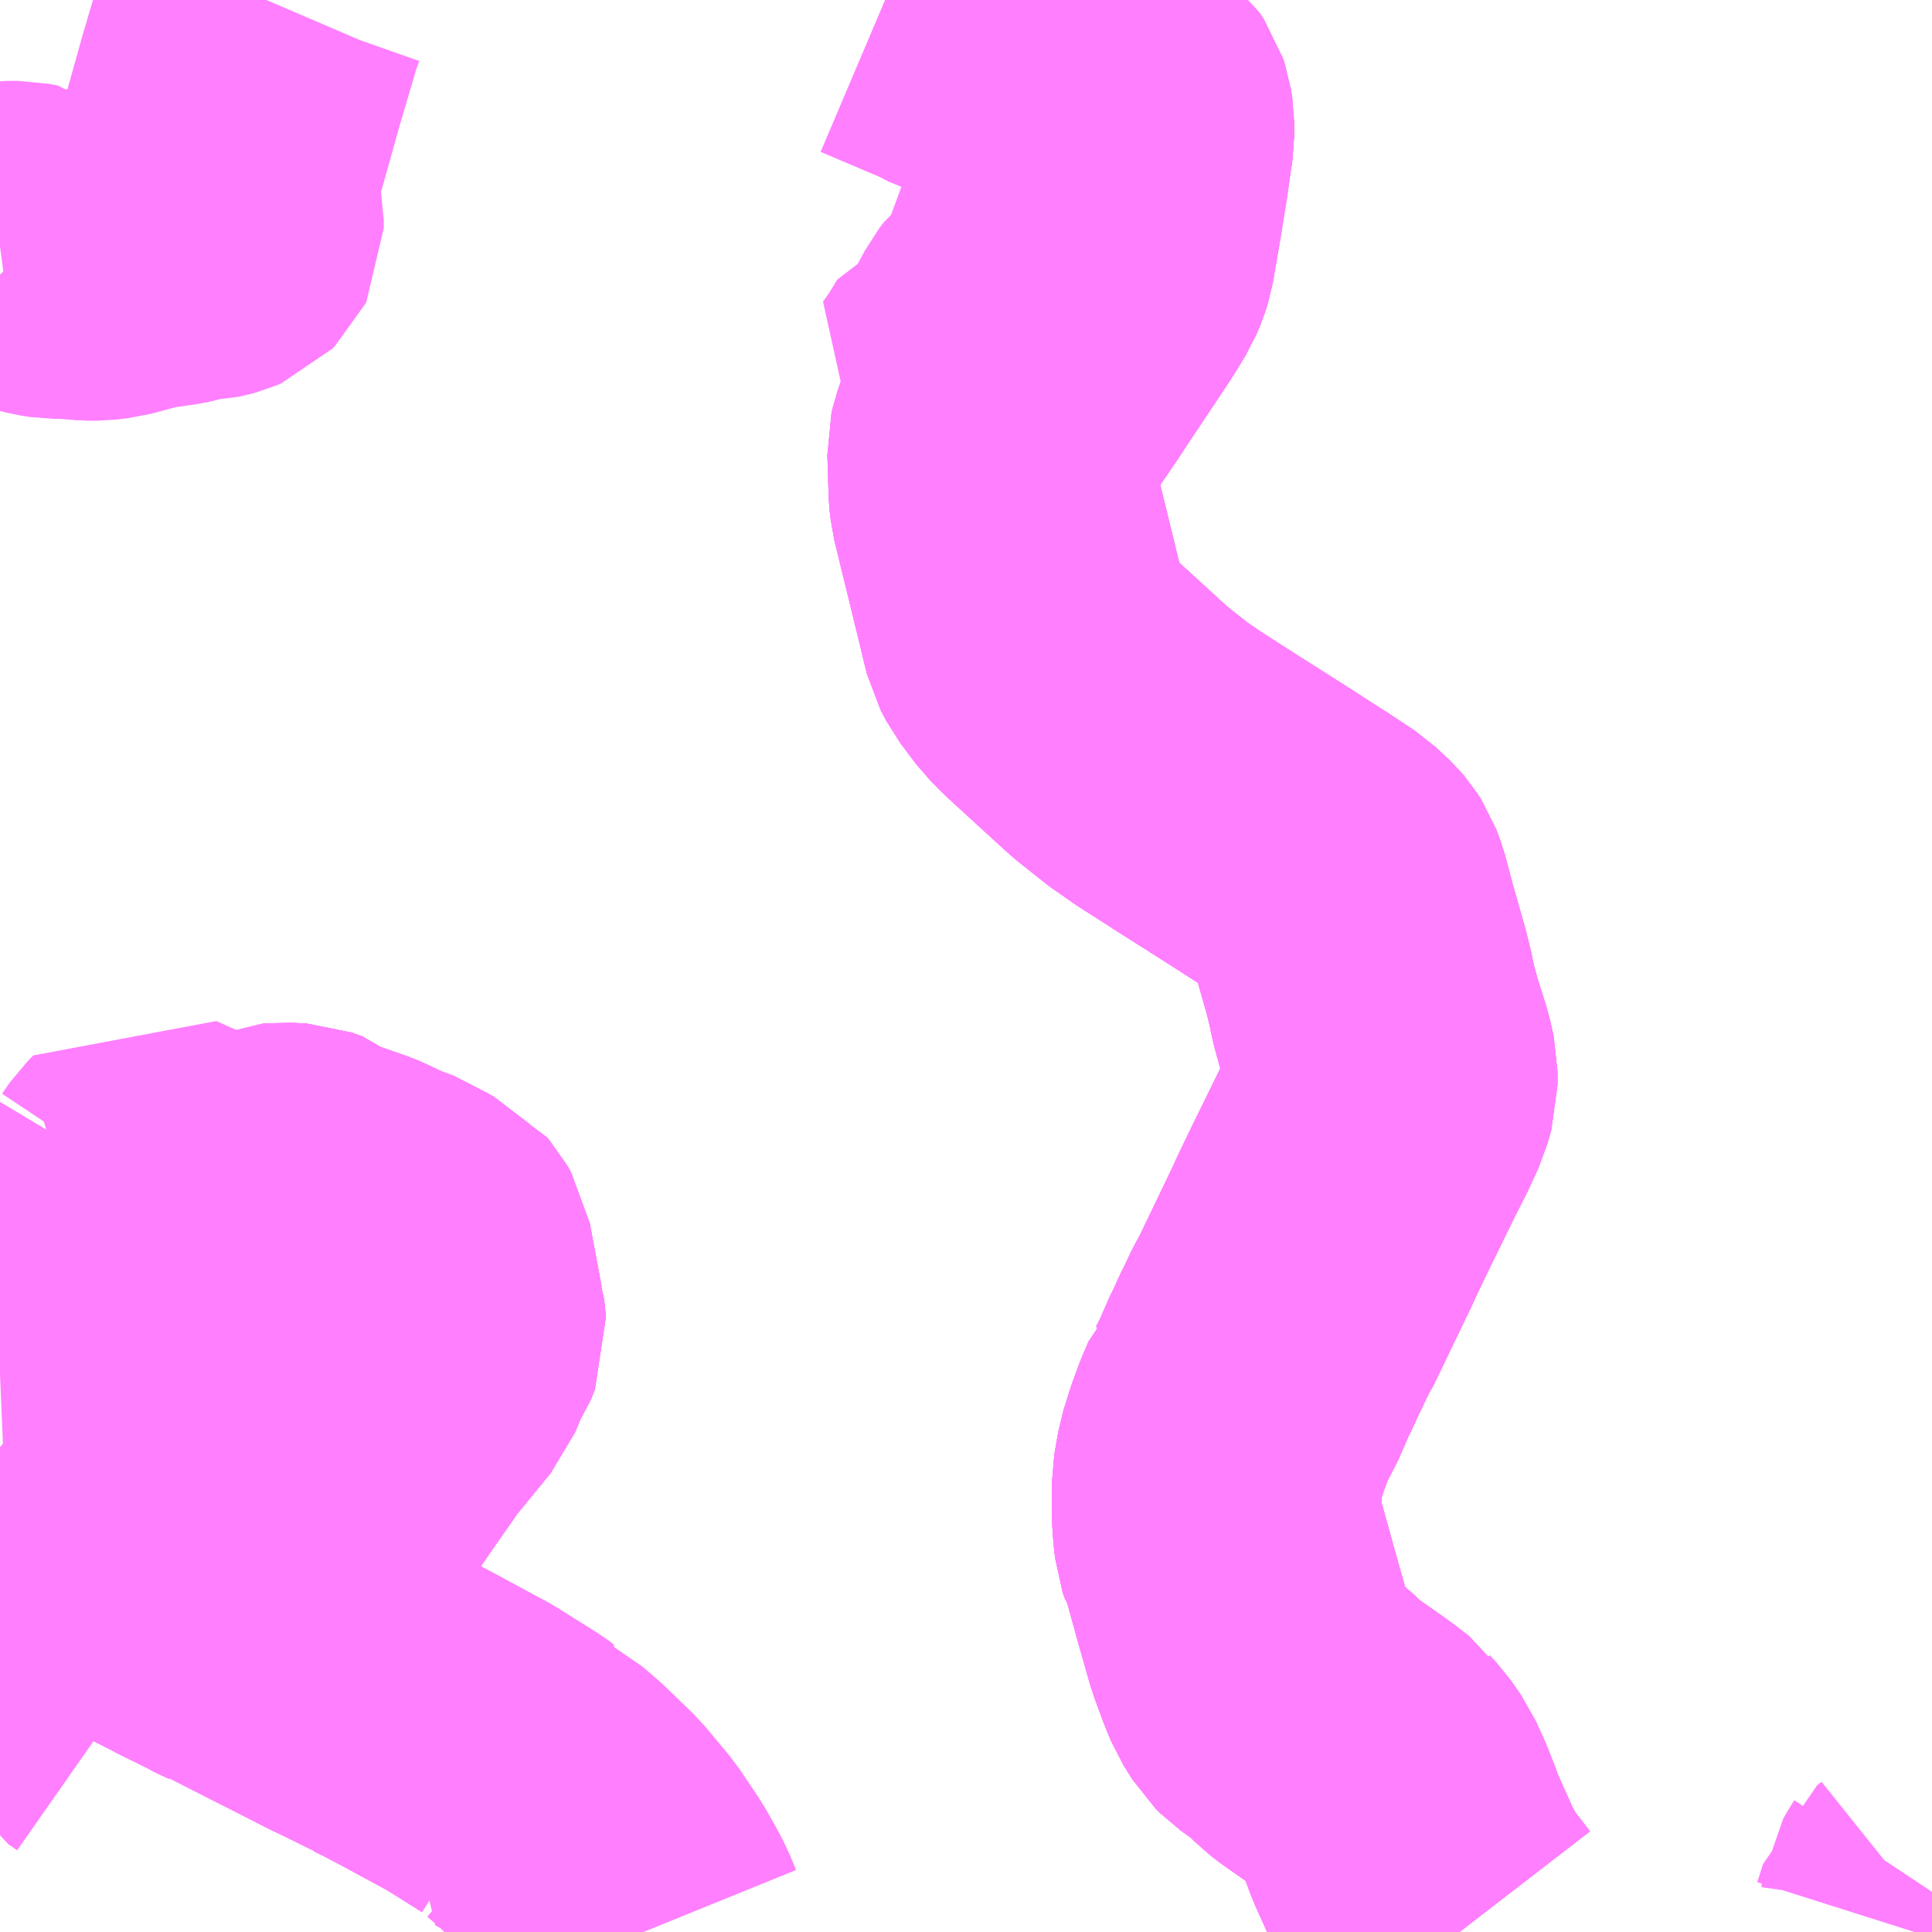 <?xml version="1.0" encoding="UTF-8"?>
<svg  xmlns="http://www.w3.org/2000/svg" xmlns:xlink="http://www.w3.org/1999/xlink" xmlns:go="http://purl.org/svgmap/profile" property="N07_001,N07_002,N07_003,N07_004,N07_005,N07_006,N07_007" viewBox="14027.344 -3585.938 4.395 4.395" go:dataArea="14027.34375 -3585.9375 4.39453125 4.39453125" >
<globalCoordinateSystem srsName="http://purl.org/crs/84" transform="matrix(100.0,0.0,0.0,-100.0,0.0,0.0)" />
<defs>
 <g id="p0" >
  <circle cx="0.0" cy="0.0" r="3" stroke="green" stroke-width="0.75" vector-effect="non-scaling-stroke" />
 </g>
</defs>
<g fill="none" fill-rule="evenodd" stroke="#FF00FF" stroke-width="0.75" opacity="0.5" vector-effect="non-scaling-stroke" stroke-linejoin="bevel" >
<path content="1,千葉交通,安食線,25.0,21.0,21.0," xlink:title="1" d="M14028.17,-3582.647L14028.141,-3582.605L14028.117,-3582.57L14028.108,-3582.557L14028.055,-3582.479L14028.047,-3582.463L14028.011,-3582.415L14027.939,-3582.312L14027.901,-3582.256L14027.906,-3582.252L14027.885,-3582.232L14027.872,-3582.238L14027.853,-3582.247L14027.847,-3582.251L14027.8,-3582.274L14027.772,-3582.288L14027.756,-3582.294L14027.727,-3582.313L14027.72,-3582.317L14027.696,-3582.325L14027.689,-3582.329L14027.638,-3582.354L14027.605,-3582.369L14027.583,-3582.381L14027.483,-3582.429L14027.462,-3582.438L14027.384,-3582.462L14027.367,-3582.464L14027.344,-3582.47"/>
<path content="1,千葉交通,安食線,25.0,21.0,21.0," xlink:title="1" d="M14028.17,-3582.647L14028.221,-3582.72L14028.306,-3582.824L14028.326,-3582.872L14028.339,-3582.891L14028.348,-3582.914L14028.347,-3582.928L14028.346,-3582.936L14028.344,-3582.942L14028.327,-3583.033L14028.317,-3583.086L14028.309,-3583.1L14028.303,-3583.107L14028.283,-3583.116L14028.282,-3583.117L14028.275,-3583.121L14028.205,-3583.157L14028.192,-3583.16L14028.154,-3583.178L14028.147,-3583.181L14028.067,-3583.209L14028.049,-3583.225L14028.043,-3583.227L14028.02,-3583.235L14027.988,-3583.237L14027.978,-3583.236L14027.968,-3583.232L14027.964,-3583.231L14027.96,-3583.226L14027.953,-3583.219L14027.913,-3583.16L14027.903,-3583.148L14027.899,-3583.142L14027.893,-3583.134L14027.879,-3583.113L14027.862,-3583.08L14027.859,-3583.074L14027.859,-3583.053L14027.86,-3583.05L14027.883,-3582.952L14027.879,-3582.938L14027.887,-3582.892L14027.886,-3582.874L14027.879,-3582.859L14027.853,-3582.82L14027.838,-3582.798L14027.876,-3582.779L14027.902,-3582.77L14027.921,-3582.759L14027.944,-3582.748L14027.986,-3582.729L14027.989,-3582.727L14028.035,-3582.707L14028.061,-3582.696L14028.137,-3582.662L14028.17,-3582.647"/>
<path content="1,千葉交通,安食～イオン線,5.0,5.0,5.0," xlink:title="1" d="M14028.807,-3581.543L14028.794,-3581.575L14028.778,-3581.605L14028.758,-3581.64L14028.715,-3581.704L14028.66,-3581.77L14028.597,-3581.831L14028.561,-3581.862L14028.513,-3581.888L14028.518,-3581.895L14028.503,-3581.906L14028.412,-3581.963L14028.349,-3581.997L14028.303,-3582.022L14028.248,-3582.051L14028.223,-3582.063L14028.221,-3582.065L14028.183,-3582.084L14028.119,-3582.115L14028.029,-3582.161L14027.995,-3582.178L14027.895,-3582.229L14027.885,-3582.232"/>
<path content="1,千葉交通,安食～イオン線,5.0,5.0,5.0," xlink:title="1" d="M14027.885,-3582.232L14027.906,-3582.252L14027.901,-3582.256L14027.939,-3582.312L14028.011,-3582.415L14028.047,-3582.463L14028.055,-3582.479L14028.108,-3582.557L14028.117,-3582.57L14028.141,-3582.605L14028.17,-3582.647"/>
<path content="1,千葉交通,安食～イオン線,5.0,5.0,5.0," xlink:title="1" d="M14027.885,-3582.232L14027.872,-3582.238L14027.853,-3582.247L14027.847,-3582.251L14027.8,-3582.274L14027.772,-3582.288L14027.756,-3582.294L14027.727,-3582.313L14027.72,-3582.317L14027.696,-3582.325L14027.689,-3582.329L14027.638,-3582.354L14027.605,-3582.369L14027.583,-3582.381L14027.483,-3582.429L14027.462,-3582.438L14027.384,-3582.462L14027.367,-3582.464L14027.344,-3582.47"/>
<path content="1,千葉交通,安食～イオン線,5.0,5.0,5.0," xlink:title="1" d="M14028.17,-3582.647L14028.221,-3582.72L14028.306,-3582.824L14028.326,-3582.872L14028.339,-3582.891L14028.348,-3582.914L14028.347,-3582.928L14028.346,-3582.936L14028.344,-3582.942L14028.327,-3583.033L14028.317,-3583.086L14028.309,-3583.1L14028.303,-3583.107L14028.283,-3583.116L14028.282,-3583.117L14028.275,-3583.121L14028.205,-3583.157L14028.192,-3583.16L14028.154,-3583.178L14028.147,-3583.181L14028.067,-3583.209L14028.049,-3583.225L14028.043,-3583.227L14028.02,-3583.235L14027.988,-3583.237L14027.978,-3583.236L14027.968,-3583.232L14027.964,-3583.231L14027.96,-3583.226L14027.953,-3583.219L14027.913,-3583.16L14027.903,-3583.148L14027.899,-3583.142L14027.893,-3583.134L14027.879,-3583.113L14027.862,-3583.08L14027.859,-3583.074L14027.859,-3583.053L14027.86,-3583.05L14027.883,-3582.952L14027.879,-3582.938L14027.887,-3582.892L14027.886,-3582.874L14027.879,-3582.859L14027.853,-3582.82L14027.838,-3582.798L14027.876,-3582.779L14027.902,-3582.77L14027.921,-3582.759L14027.944,-3582.748L14027.986,-3582.729L14027.989,-3582.727L14028.035,-3582.707L14028.061,-3582.696L14028.137,-3582.662L14028.17,-3582.647"/>
<path content="1,千葉交通,美郷台線,36.0,30.0,30.0," xlink:title="1" d="M14028.807,-3581.543L14028.794,-3581.575L14028.778,-3581.605L14028.758,-3581.64L14028.715,-3581.704L14028.66,-3581.77L14028.597,-3581.831L14028.561,-3581.862L14028.513,-3581.888L14028.518,-3581.895L14028.503,-3581.906L14028.412,-3581.963L14028.349,-3581.997L14028.303,-3582.022L14028.248,-3582.051L14028.223,-3582.063L14028.221,-3582.065L14028.183,-3582.084L14028.119,-3582.115L14028.029,-3582.161L14027.995,-3582.178L14027.895,-3582.229L14027.885,-3582.232L14027.906,-3582.252L14027.901,-3582.256L14027.939,-3582.312L14028.011,-3582.415L14028.047,-3582.463L14028.055,-3582.479L14028.108,-3582.557L14028.117,-3582.57L14028.141,-3582.605L14028.17,-3582.647"/>
<path content="1,千葉交通,美郷台線,36.0,30.0,30.0," xlink:title="1" d="M14028.17,-3582.647L14028.137,-3582.662L14028.061,-3582.696L14028.035,-3582.707L14027.989,-3582.727L14027.986,-3582.729L14027.944,-3582.748L14027.921,-3582.759L14027.902,-3582.77L14027.876,-3582.779L14027.838,-3582.798L14027.853,-3582.82L14027.879,-3582.859L14027.886,-3582.874L14027.887,-3582.892L14027.879,-3582.938L14027.883,-3582.952L14027.86,-3583.05L14027.859,-3583.053L14027.859,-3583.074L14027.862,-3583.08L14027.879,-3583.113L14027.893,-3583.134L14027.899,-3583.142L14027.903,-3583.148L14027.913,-3583.16L14027.953,-3583.219L14027.96,-3583.226L14027.964,-3583.231L14027.968,-3583.232L14027.978,-3583.236L14027.988,-3583.237L14028.02,-3583.235L14028.043,-3583.227L14028.049,-3583.225L14028.067,-3583.209L14028.147,-3583.181L14028.154,-3583.178L14028.192,-3583.16L14028.205,-3583.157L14028.275,-3583.121L14028.282,-3583.117L14028.283,-3583.116L14028.303,-3583.107L14028.309,-3583.1L14028.317,-3583.086L14028.327,-3583.033L14028.344,-3582.942L14028.346,-3582.936L14028.347,-3582.928L14028.348,-3582.914L14028.339,-3582.891L14028.326,-3582.872L14028.306,-3582.824L14028.221,-3582.72L14028.17,-3582.647"/>
<path content="1,成田空港交通,つくば線,3.0,3.0,3.0," xlink:title="1" d="M14029.358,-3585.938L14029.497,-3585.879L14029.506,-3585.873L14029.677,-3585.804L14029.789,-3585.757L14029.792,-3585.755L14029.817,-3585.745L14029.832,-3585.739L14029.851,-3585.73L14029.882,-3585.713L14029.897,-3585.701L14029.907,-3585.686L14029.91,-3585.677L14029.913,-3585.658L14029.913,-3585.629L14029.909,-3585.602L14029.901,-3585.546L14029.901,-3585.544L14029.887,-3585.458L14029.87,-3585.359L14029.865,-3585.343L14029.857,-3585.324L14029.838,-3585.293L14029.826,-3585.274L14029.8,-3585.235L14029.72,-3585.115L14029.715,-3585.107L14029.639,-3584.995L14029.626,-3584.976L14029.612,-3584.95L14029.604,-3584.927L14029.601,-3584.914L14029.604,-3584.819L14029.606,-3584.799L14029.613,-3584.771L14029.664,-3584.562L14029.669,-3584.541L14029.675,-3584.516L14029.677,-3584.508L14029.68,-3584.496L14029.692,-3584.473L14029.728,-3584.425L14029.728,-3584.425L14029.753,-3584.4L14029.824,-3584.335L14029.893,-3584.272L14029.965,-3584.215L14029.97,-3584.212L14029.98,-3584.206L14029.996,-3584.194L14030.102,-3584.126L14030.129,-3584.109L14030.214,-3584.055L14030.29,-3584.006L14030.295,-3584.003L14030.354,-3583.964L14030.367,-3583.952L14030.384,-3583.936L14030.39,-3583.929L14030.397,-3583.918L14030.405,-3583.897L14030.423,-3583.829L14030.452,-3583.727L14030.464,-3583.679L14030.464,-3583.677L14030.468,-3583.656L14030.47,-3583.649L14030.482,-3583.605L14030.504,-3583.536L14030.512,-3583.5L14030.512,-3583.47L14030.503,-3583.438L14030.48,-3583.388L14030.457,-3583.343L14030.41,-3583.247L14030.402,-3583.231L14030.361,-3583.146L14030.354,-3583.13L14030.267,-3582.949L14030.265,-3582.946L14030.256,-3582.93L14030.239,-3582.894L14030.229,-3582.874L14030.219,-3582.851L14030.211,-3582.835L14030.205,-3582.823L14030.202,-3582.815L14030.195,-3582.799L14030.191,-3582.788L14030.171,-3582.749L14030.168,-3582.746L14030.162,-3582.731L14030.151,-3582.706L14030.136,-3582.665L14030.121,-3582.617L14030.112,-3582.565L14030.112,-3582.491L14030.114,-3582.462L14030.117,-3582.435L14030.121,-3582.423L14030.127,-3582.414L14030.159,-3582.298L14030.185,-3582.207L14030.206,-3582.15L14030.218,-3582.121L14030.238,-3582.089L14030.248,-3582.079L14030.297,-3582.044L14030.328,-3582.013L14030.341,-3582.003L14030.422,-3581.946L14030.457,-3581.919L14030.459,-3581.916L14030.473,-3581.901L14030.496,-3581.868L14030.515,-3581.826L14030.53,-3581.788L14030.541,-3581.758L14030.551,-3581.736L14030.584,-3581.662L14030.598,-3581.636L14030.614,-3581.607L14030.629,-3581.588L14030.637,-3581.578L14030.664,-3581.543"/>
<path content="1,福島交通（株）,福島高速バスターミナル～成田空港第一旅客ターミナル,999.9,999.9,999.9," xlink:title="1" d="M14030.664,-3581.543L14030.637,-3581.578L14030.629,-3581.588L14030.614,-3581.607L14030.598,-3581.636L14030.584,-3581.662L14030.551,-3581.736L14030.541,-3581.758L14030.53,-3581.788L14030.515,-3581.826L14030.496,-3581.868L14030.473,-3581.901L14030.459,-3581.916L14030.457,-3581.919L14030.422,-3581.946L14030.341,-3582.003L14030.328,-3582.013L14030.297,-3582.044L14030.248,-3582.079L14030.238,-3582.089L14030.218,-3582.121L14030.206,-3582.15L14030.185,-3582.207L14030.159,-3582.298L14030.127,-3582.414L14030.121,-3582.423L14030.117,-3582.435L14030.114,-3582.462L14030.112,-3582.491L14030.112,-3582.565L14030.121,-3582.617L14030.136,-3582.665L14030.151,-3582.706L14030.162,-3582.731L14030.168,-3582.746L14030.171,-3582.749L14030.191,-3582.788L14030.195,-3582.799L14030.202,-3582.815L14030.205,-3582.823L14030.211,-3582.835L14030.219,-3582.851L14030.229,-3582.874L14030.239,-3582.894L14030.256,-3582.93L14030.265,-3582.946L14030.267,-3582.949L14030.354,-3583.13L14030.361,-3583.146L14030.402,-3583.231L14030.41,-3583.247L14030.457,-3583.343L14030.48,-3583.388L14030.503,-3583.438L14030.512,-3583.47L14030.512,-3583.5L14030.504,-3583.536L14030.482,-3583.605L14030.47,-3583.649L14030.468,-3583.656L14030.464,-3583.678L14030.452,-3583.727L14030.423,-3583.829L14030.405,-3583.897L14030.397,-3583.918L14030.39,-3583.929L14030.384,-3583.936L14030.367,-3583.952L14030.354,-3583.964L14030.295,-3584.003L14030.29,-3584.006L14030.214,-3584.055L14030.129,-3584.109L14030.102,-3584.126L14029.996,-3584.194L14029.98,-3584.206L14029.97,-3584.212L14029.965,-3584.215L14029.893,-3584.272L14029.824,-3584.335L14029.753,-3584.4L14029.728,-3584.425L14029.692,-3584.473L14029.68,-3584.496L14029.677,-3584.508L14029.675,-3584.516L14029.669,-3584.541L14029.664,-3584.562L14029.613,-3584.771L14029.606,-3584.799L14029.604,-3584.819L14029.601,-3584.914L14029.604,-3584.927L14029.612,-3584.95L14029.626,-3584.976L14029.639,-3584.995L14029.715,-3585.107L14029.72,-3585.115L14029.8,-3585.235L14029.826,-3585.274L14029.838,-3585.293L14029.857,-3585.324L14029.865,-3585.343L14029.87,-3585.359L14029.887,-3585.458L14029.901,-3585.545L14029.909,-3585.602L14029.913,-3585.629L14029.913,-3585.658L14029.91,-3585.677L14029.907,-3585.686L14029.897,-3585.701L14029.882,-3585.713L14029.851,-3585.73L14029.832,-3585.739L14029.817,-3585.745L14029.792,-3585.755L14029.789,-3585.757L14029.677,-3585.804L14029.506,-3585.873L14029.497,-3585.879L14029.358,-3585.938"/>
<path content="1,関東鉄道（株）,土浦駅東口～成田空港第1PTB,3.0,3.0,3.0," xlink:title="1" d="M14029.358,-3585.938L14029.497,-3585.879L14029.506,-3585.873L14029.677,-3585.804L14029.789,-3585.757L14029.792,-3585.755L14029.817,-3585.745L14029.832,-3585.739L14029.851,-3585.73L14029.882,-3585.713L14029.897,-3585.701L14029.907,-3585.686L14029.91,-3585.677L14029.913,-3585.658L14029.913,-3585.629L14029.909,-3585.602L14029.901,-3585.545L14029.887,-3585.458L14029.87,-3585.359L14029.865,-3585.343L14029.857,-3585.324L14029.838,-3585.293L14029.826,-3585.274L14029.8,-3585.235L14029.72,-3585.115L14029.715,-3585.107L14029.639,-3584.995L14029.626,-3584.976L14029.612,-3584.95L14029.604,-3584.927L14029.601,-3584.914L14029.604,-3584.819L14029.606,-3584.799L14029.613,-3584.771L14029.664,-3584.562L14029.669,-3584.541L14029.675,-3584.516L14029.677,-3584.508L14029.68,-3584.496L14029.692,-3584.473L14029.728,-3584.425L14029.753,-3584.4L14029.824,-3584.335L14029.893,-3584.272L14029.965,-3584.215L14029.97,-3584.212L14029.98,-3584.206L14029.996,-3584.194L14030.102,-3584.126L14030.129,-3584.109L14030.214,-3584.055L14030.29,-3584.006L14030.295,-3584.003L14030.354,-3583.964L14030.367,-3583.952L14030.384,-3583.936L14030.39,-3583.929L14030.397,-3583.918L14030.405,-3583.897L14030.423,-3583.829L14030.452,-3583.727L14030.464,-3583.678L14030.468,-3583.656L14030.47,-3583.649L14030.482,-3583.605L14030.504,-3583.536L14030.512,-3583.5L14030.512,-3583.47L14030.503,-3583.438L14030.48,-3583.388L14030.457,-3583.343L14030.41,-3583.247L14030.402,-3583.231L14030.361,-3583.146L14030.354,-3583.13L14030.267,-3582.949L14030.265,-3582.946L14030.256,-3582.93L14030.239,-3582.894L14030.229,-3582.874L14030.219,-3582.851L14030.211,-3582.835L14030.205,-3582.823L14030.202,-3582.815L14030.195,-3582.799L14030.191,-3582.788L14030.171,-3582.749L14030.168,-3582.746L14030.162,-3582.731L14030.151,-3582.706L14030.136,-3582.665L14030.121,-3582.617L14030.112,-3582.565L14030.112,-3582.491L14030.114,-3582.462L14030.117,-3582.435L14030.121,-3582.423L14030.127,-3582.414L14030.159,-3582.298L14030.185,-3582.207L14030.206,-3582.15L14030.218,-3582.121L14030.238,-3582.089L14030.248,-3582.079L14030.297,-3582.044L14030.328,-3582.013L14030.341,-3582.003L14030.422,-3581.946L14030.457,-3581.919L14030.459,-3581.916L14030.473,-3581.901L14030.496,-3581.868L14030.515,-3581.826L14030.53,-3581.788L14030.541,-3581.758L14030.551,-3581.736L14030.584,-3581.662L14030.598,-3581.636L14030.614,-3581.607L14030.629,-3581.588L14030.637,-3581.578L14030.664,-3581.543"/>
<path content="3,成田市,水掛ルート,5.5,5.5,5.5," xlink:title="3" d="M14031.699,-3581.543L14031.712,-3581.584L14031.722,-3581.592L14031.725,-3581.613L14031.736,-3581.632L14031.738,-3581.635"/>
<path content="3,成田市,豊住ルート,5.0,5.0,5.0," xlink:title="3" d="M14029.358,-3585.938L14029.497,-3585.879L14029.506,-3585.873L14029.677,-3585.804L14029.789,-3585.757L14029.792,-3585.755L14029.817,-3585.745L14029.832,-3585.739L14029.851,-3585.73L14029.882,-3585.713L14029.897,-3585.701L14029.907,-3585.686L14029.91,-3585.677L14029.913,-3585.658L14029.913,-3585.629L14029.909,-3585.602L14029.901,-3585.546L14029.901,-3585.544L14029.884,-3585.535L14029.854,-3585.515L14029.839,-3585.51L14029.793,-3585.498L14029.787,-3585.49L14029.776,-3585.467L14029.771,-3585.45L14029.719,-3585.309L14029.696,-3585.244L14029.689,-3585.235L14029.661,-3585.211L14029.652,-3585.204L14029.642,-3585.191L14029.624,-3585.157L14029.613,-3585.139L14029.595,-3585.124L14029.576,-3585.109L14029.569,-3585.107L14029.544,-3585.066L14029.522,-3585.035L14029.529,-3585.031L14029.556,-3585.018L14029.569,-3585.007L14029.574,-3585L14029.584,-3584.982L14029.604,-3584.927L14029.601,-3584.914L14029.604,-3584.819L14029.606,-3584.799L14029.613,-3584.771L14029.664,-3584.562L14029.669,-3584.541L14029.675,-3584.516L14029.677,-3584.508L14029.68,-3584.496L14029.692,-3584.473L14029.728,-3584.425L14029.728,-3584.425L14029.753,-3584.4L14029.824,-3584.335L14029.893,-3584.272L14029.965,-3584.215L14029.97,-3584.212L14029.98,-3584.206L14029.996,-3584.194L14030.102,-3584.126L14030.129,-3584.109L14030.214,-3584.055L14030.29,-3584.006L14030.295,-3584.003L14030.354,-3583.964L14030.367,-3583.952L14030.384,-3583.936L14030.39,-3583.929L14030.397,-3583.918L14030.405,-3583.897L14030.423,-3583.829L14030.452,-3583.727L14030.464,-3583.679L14030.464,-3583.677L14030.468,-3583.656L14030.47,-3583.649L14030.482,-3583.605L14030.504,-3583.536L14030.512,-3583.5L14030.512,-3583.47L14030.503,-3583.438L14030.48,-3583.388L14030.457,-3583.343L14030.41,-3583.247L14030.402,-3583.231L14030.361,-3583.146L14030.354,-3583.13L14030.267,-3582.949L14030.265,-3582.946L14030.256,-3582.93L14030.239,-3582.894L14030.229,-3582.874L14030.219,-3582.851L14030.211,-3582.835L14030.205,-3582.823L14030.202,-3582.815L14030.195,-3582.799L14030.191,-3582.788L14030.171,-3582.749L14030.168,-3582.746L14030.162,-3582.731L14030.151,-3582.706L14030.136,-3582.665L14030.121,-3582.617L14030.112,-3582.565L14030.112,-3582.491L14030.114,-3582.462L14030.117,-3582.435L14030.121,-3582.423L14030.127,-3582.414L14030.159,-3582.298L14030.185,-3582.207L14030.206,-3582.15L14030.218,-3582.121L14030.238,-3582.089L14030.248,-3582.079L14030.297,-3582.044L14030.328,-3582.013L14030.341,-3582.003L14030.422,-3581.946L14030.457,-3581.919L14030.459,-3581.916L14030.473,-3581.901L14030.496,-3581.868L14030.515,-3581.826L14030.53,-3581.788L14030.541,-3581.758L14030.551,-3581.736L14030.584,-3581.662L14030.598,-3581.636L14030.614,-3581.607L14030.629,-3581.588L14030.637,-3581.578L14030.664,-3581.543"/>
<path content="3,栄町,安食循環ルート,7.0,7.0,0.0," xlink:title="3" d="M14027.598,-3582.036L14027.578,-3582.05L14027.552,-3582.093L14027.538,-3582.118"/>
<path content="3,栄町,安食循環ルート,7.0,7.0,0.0," xlink:title="3" d="M14027.538,-3582.118L14027.5,-3582.184L14027.489,-3582.201L14027.463,-3582.257L14027.453,-3582.284L14027.437,-3582.333L14027.41,-3582.401L14027.395,-3582.439L14027.384,-3582.462L14027.462,-3582.438L14027.483,-3582.429L14027.583,-3582.381L14027.605,-3582.369L14027.638,-3582.354L14027.689,-3582.329L14027.696,-3582.325L14027.72,-3582.317L14027.728,-3582.325L14027.739,-3582.341L14027.748,-3582.353L14027.752,-3582.359L14027.773,-3582.392L14027.782,-3582.401L14027.777,-3582.419L14027.774,-3582.433L14027.769,-3582.444L14027.736,-3582.547L14027.719,-3582.599L14027.718,-3582.613L14027.724,-3582.627L14027.745,-3582.661L14027.748,-3582.664L14027.754,-3582.674L14027.832,-3582.79L14027.838,-3582.798L14027.876,-3582.779L14027.902,-3582.77L14027.921,-3582.759L14027.944,-3582.748L14027.986,-3582.729L14027.989,-3582.727L14028.035,-3582.707L14028.061,-3582.696L14028.137,-3582.662L14028.17,-3582.647L14028.221,-3582.72L14028.306,-3582.824L14028.326,-3582.872L14028.339,-3582.891L14028.348,-3582.914L14028.347,-3582.928L14028.346,-3582.936L14028.344,-3582.942L14028.327,-3583.033L14028.317,-3583.086L14028.309,-3583.1L14028.303,-3583.107L14028.283,-3583.116L14028.282,-3583.117L14028.275,-3583.121L14028.205,-3583.157L14028.192,-3583.16L14028.154,-3583.178L14028.147,-3583.181L14028.067,-3583.209L14028.049,-3583.225L14028.043,-3583.227L14028.02,-3583.235L14027.988,-3583.237L14027.978,-3583.236L14027.968,-3583.232L14027.964,-3583.231L14027.96,-3583.226L14027.953,-3583.219L14027.913,-3583.16L14027.903,-3583.148L14027.899,-3583.142L14027.893,-3583.134L14027.866,-3583.145L14027.855,-3583.15L14027.835,-3583.159L14027.822,-3583.164L14027.751,-3583.195L14027.763,-3583.213L14027.774,-3583.232L14027.766,-3583.236L14027.741,-3583.247L14027.71,-3583.261L14027.685,-3583.272L14027.674,-3583.261L14027.667,-3583.251L14027.661,-3583.242L14027.658,-3583.243"/>
<path content="3,栄町,安食循環ルート,7.0,7.0,0.0," xlink:title="3" d="M14027.538,-3582.118L14027.517,-3582.126L14027.511,-3582.129L14027.495,-3582.135L14027.452,-3582.146L14027.419,-3582.152L14027.361,-3582.164L14027.344,-3582.166"/>
<path content="3,栄町,安食循環ルート,7.0,7.0,0.0," xlink:title="3" d="M14027.658,-3583.243L14027.648,-3583.253L14027.647,-3583.259"/>
<path content="3,栄町,安食循環ルート,7.0,7.0,0.0," xlink:title="3" d="M14027.658,-3583.243L14027.652,-3583.233L14027.651,-3583.225L14027.654,-3583.218L14027.669,-3583.2L14027.696,-3583.16L14027.722,-3583.118L14027.728,-3583.11L14027.739,-3583.091L14027.766,-3583.05L14027.786,-3583.018L14027.791,-3583.007L14027.797,-3582.979L14027.797,-3582.955L14027.785,-3582.927L14027.724,-3582.823L14027.683,-3582.825L14027.643,-3582.821L14027.624,-3582.817L14027.608,-3582.812L14027.589,-3582.809L14027.564,-3582.809L14027.511,-3582.816L14027.485,-3582.816L14027.424,-3582.814L14027.391,-3582.813L14027.344,-3582.811M14027.344,-3585.377L14027.359,-3585.379L14027.385,-3585.379L14027.406,-3585.375L14027.407,-3585.374L14027.45,-3585.363L14027.469,-3585.36L14027.501,-3585.36L14027.519,-3585.357L14027.534,-3585.357L14027.541,-3585.356L14027.549,-3585.356L14027.565,-3585.356L14027.591,-3585.359L14027.669,-3585.38L14027.733,-3585.389L14027.752,-3585.393L14027.777,-3585.401L14027.812,-3585.403L14027.817,-3585.404L14027.828,-3585.407L14027.835,-3585.41L14027.84,-3585.415L14027.842,-3585.419L14027.842,-3585.434L14027.842,-3585.437L14027.836,-3585.467L14027.834,-3585.488L14027.834,-3585.497L14027.834,-3585.529L14027.838,-3585.554L14027.845,-3585.586L14027.862,-3585.646L14027.862,-3585.646L14027.893,-3585.757L14027.922,-3585.855L14027.925,-3585.865L14027.932,-3585.89L14027.944,-3585.924L14027.95,-3585.938"/>
</g>
</svg>
